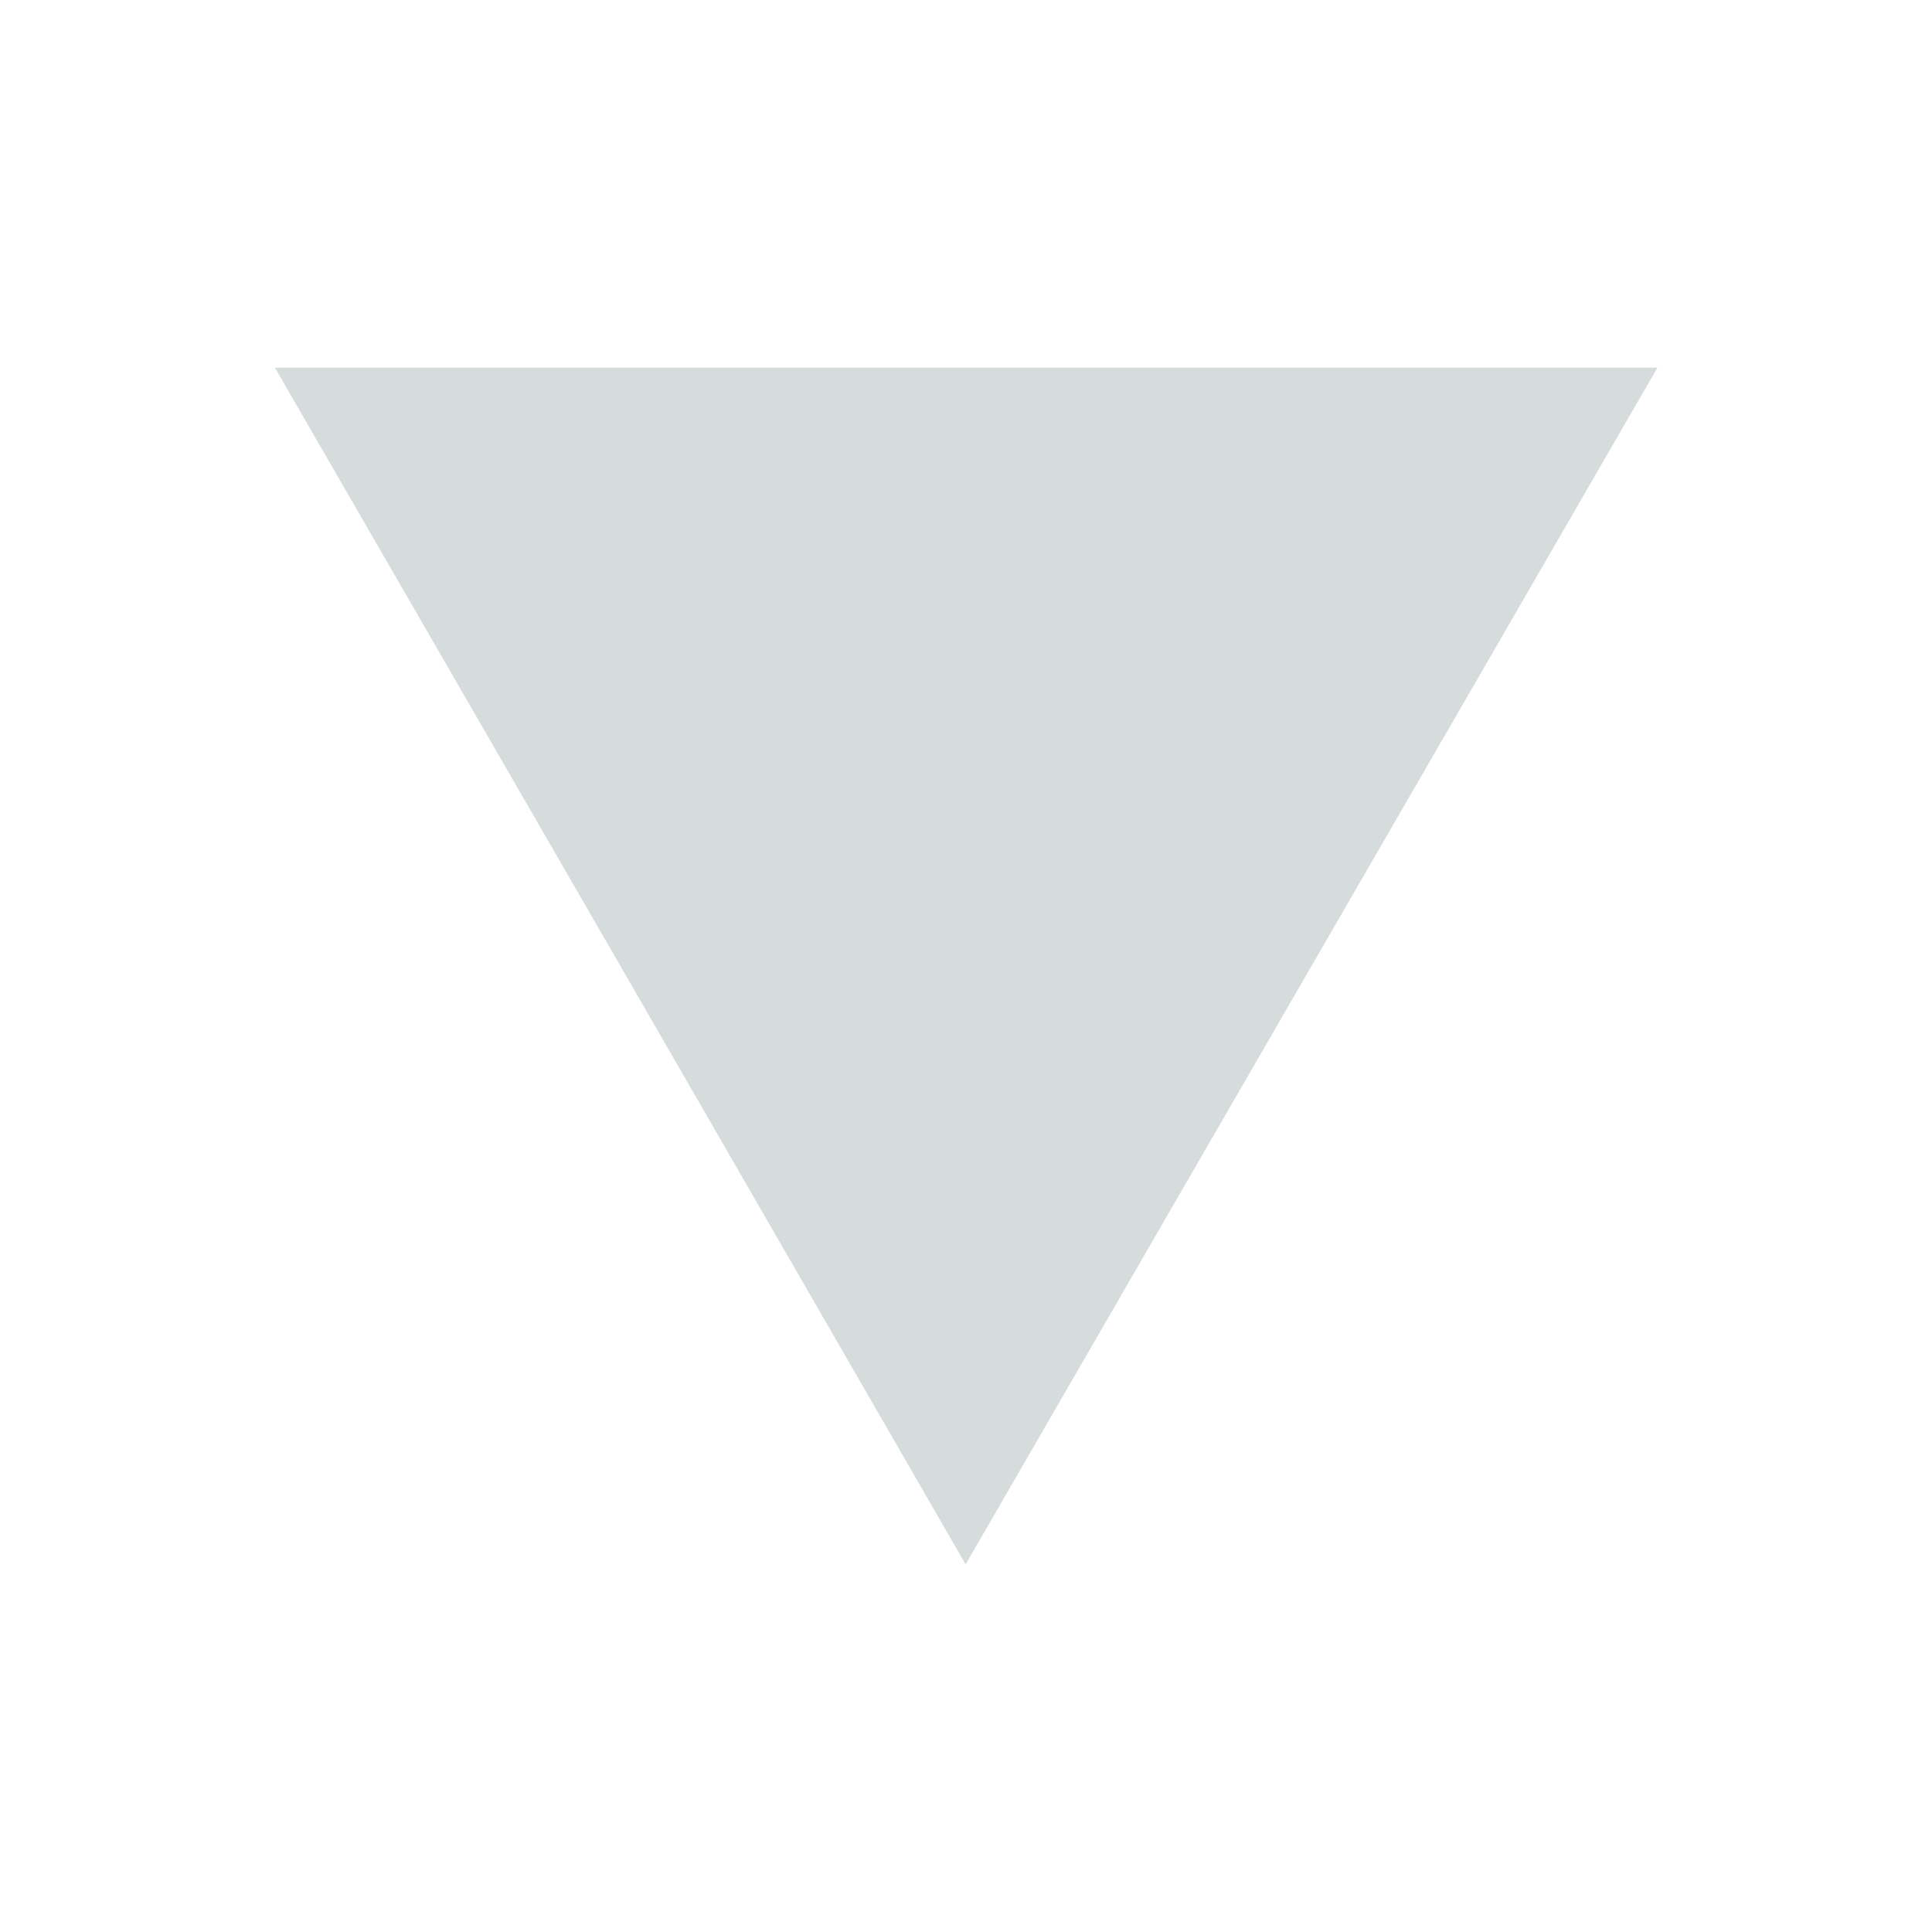 <svg width="20" height="20" viewBox="0 0 5.292 5.292"
   xmlns="http://www.w3.org/2000/svg">
   <path style="fill:#d6dbdc;stroke:none;stroke-width:1.8" d="M2.645 4.285 1.7 2.647l-.947-1.64H4.54l-.947 1.638z"/>
</svg>
